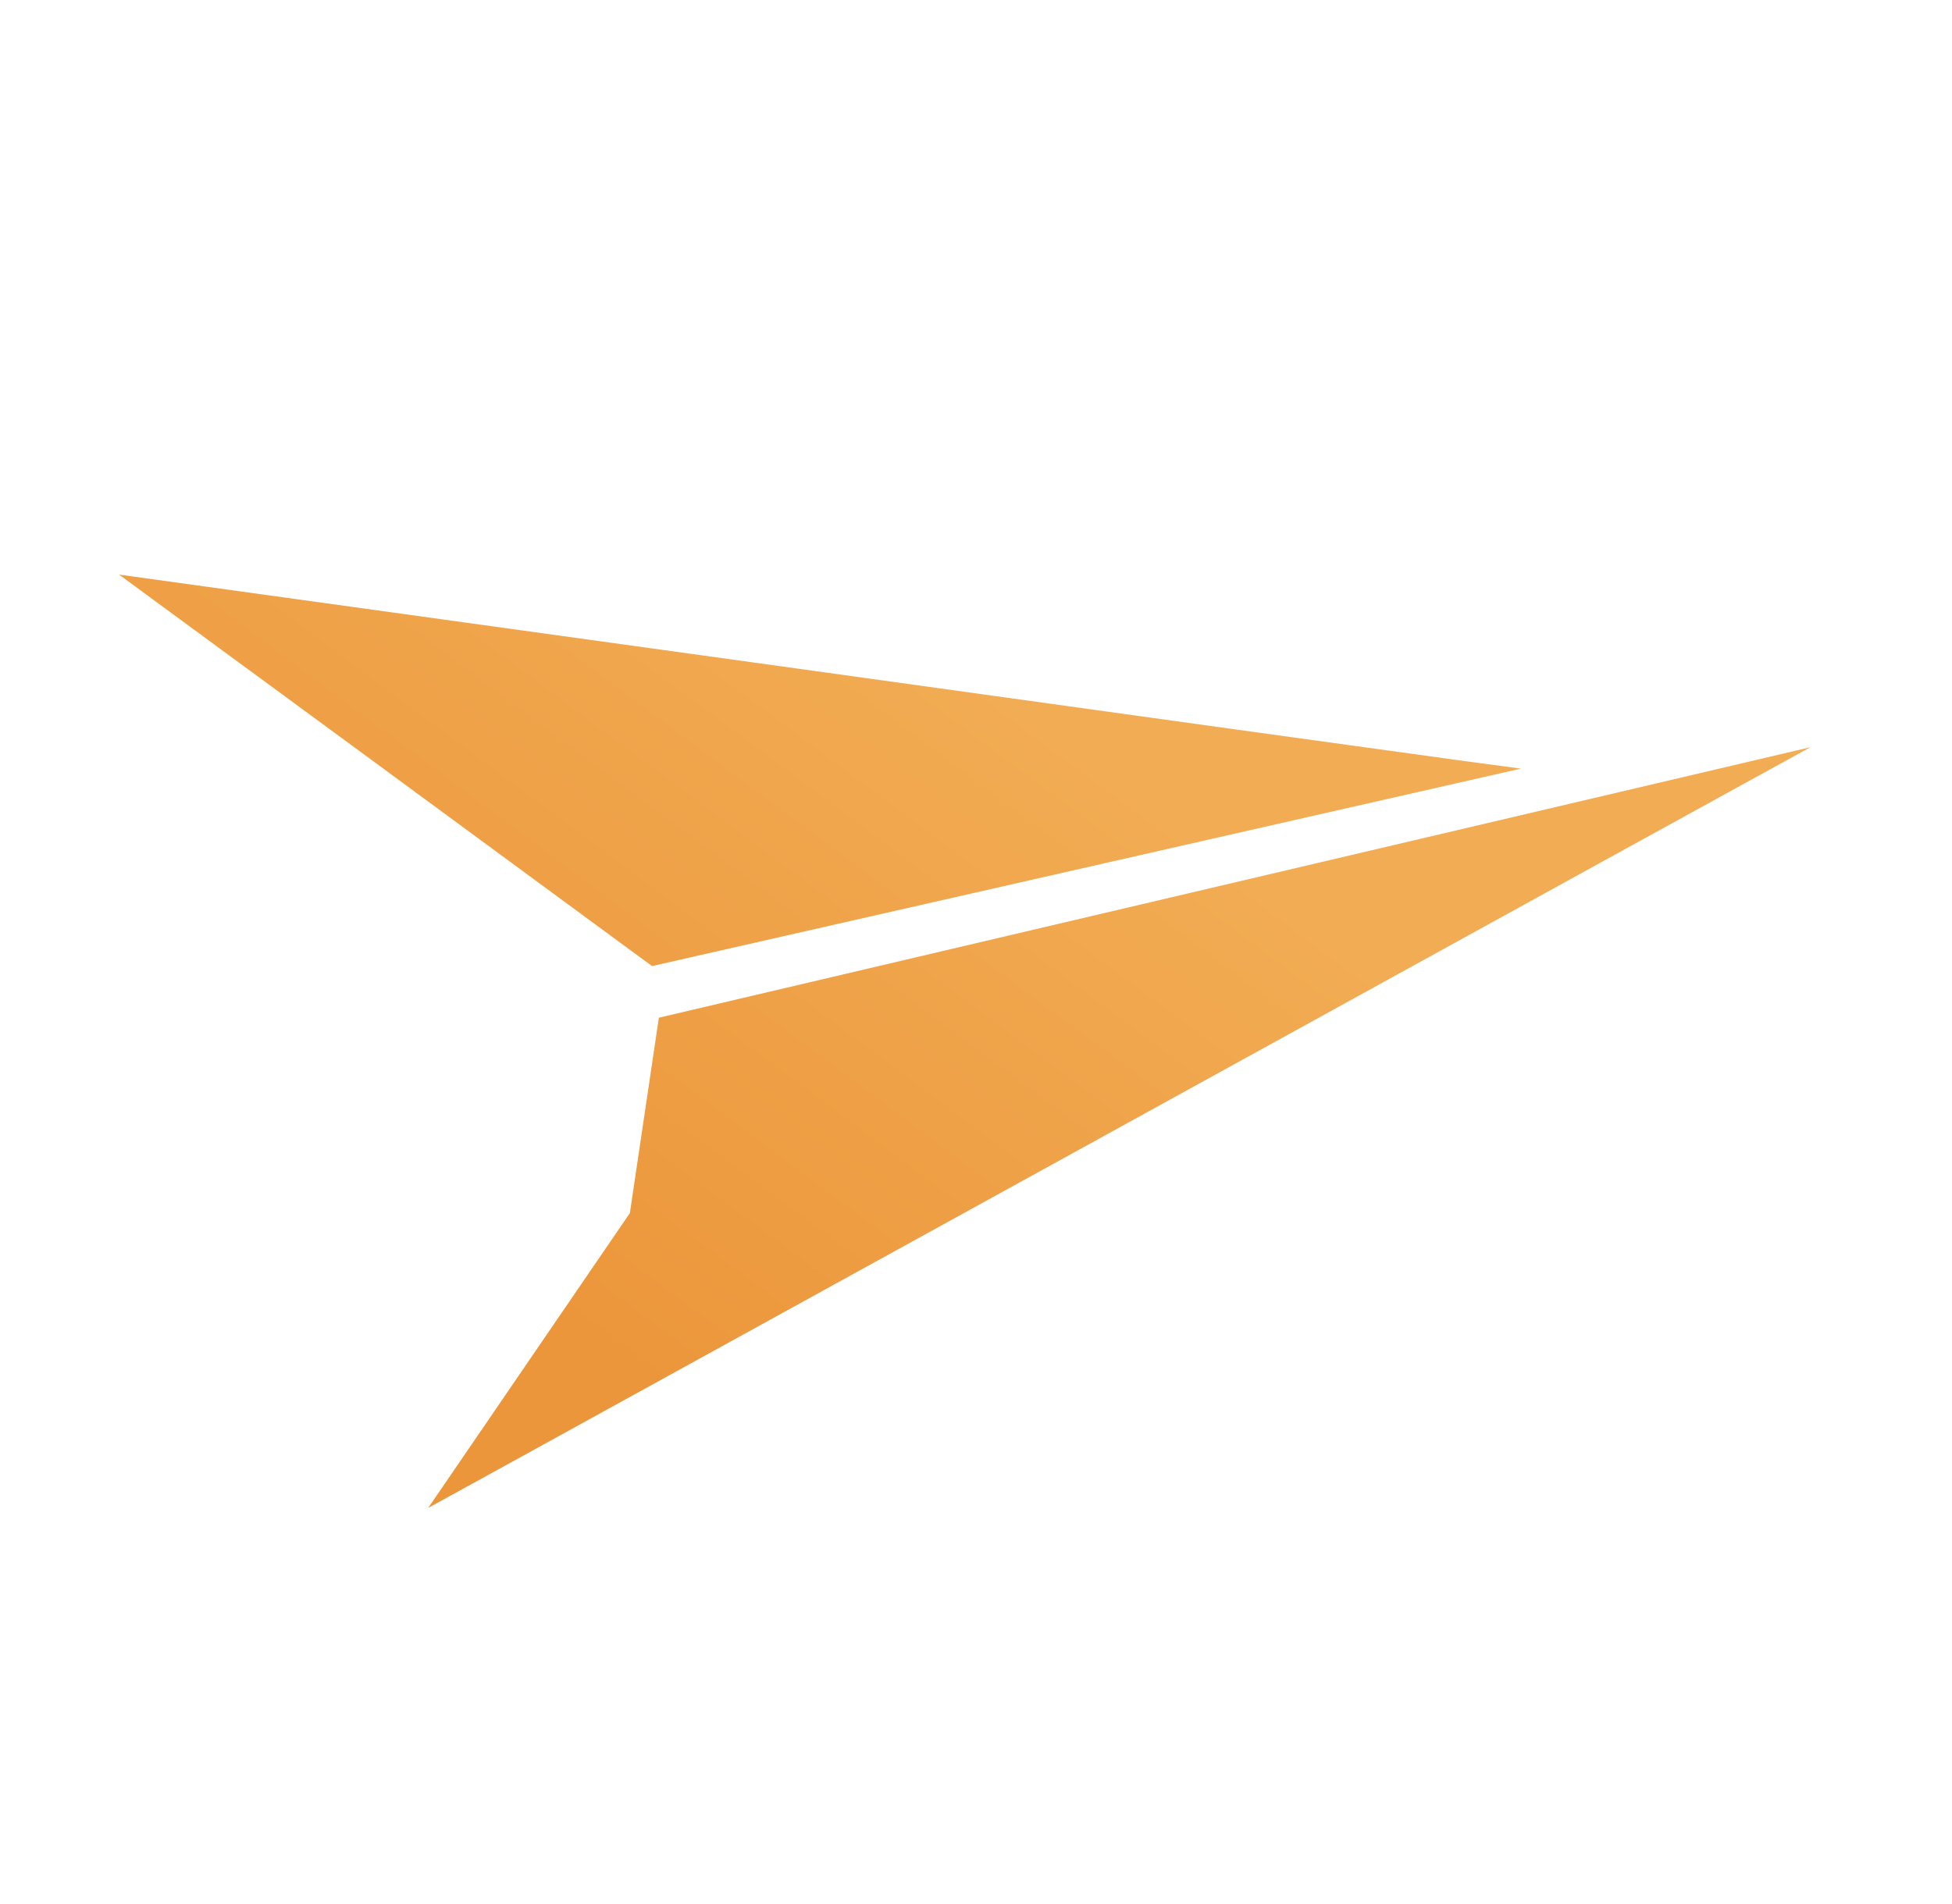 <svg xmlns="http://www.w3.org/2000/svg" width="41" height="40" viewBox="0 0 41 40">
  <defs>
    <linearGradient id="mailjet-a" x1="65.656%" x2="14.439%" y1="26.131%" y2="63.633%">
      <stop offset="0%" stop-color="#F2AD54"/>
      <stop offset="100%" stop-color="#EC963B"/>
    </linearGradient>
  </defs>
  <path fill="url(#mailjet-a)" fill-rule="evenodd" d="M35.527,3.697 L31.194,6.08 L7.924,18.893 L6.504,19.673 L6.498,19.673 L10.73,13.484 L11.339,9.38 L35.527,3.697 Z M0,0.071 L13.307,1.915 L23.473,3.327 L28.264,3.989 L29.447,4.147 L11.198,8.295 L11.013,8.162 L4.88,3.653 L0,0.071 Z" transform="translate(2.5 12)"/>
</svg>
